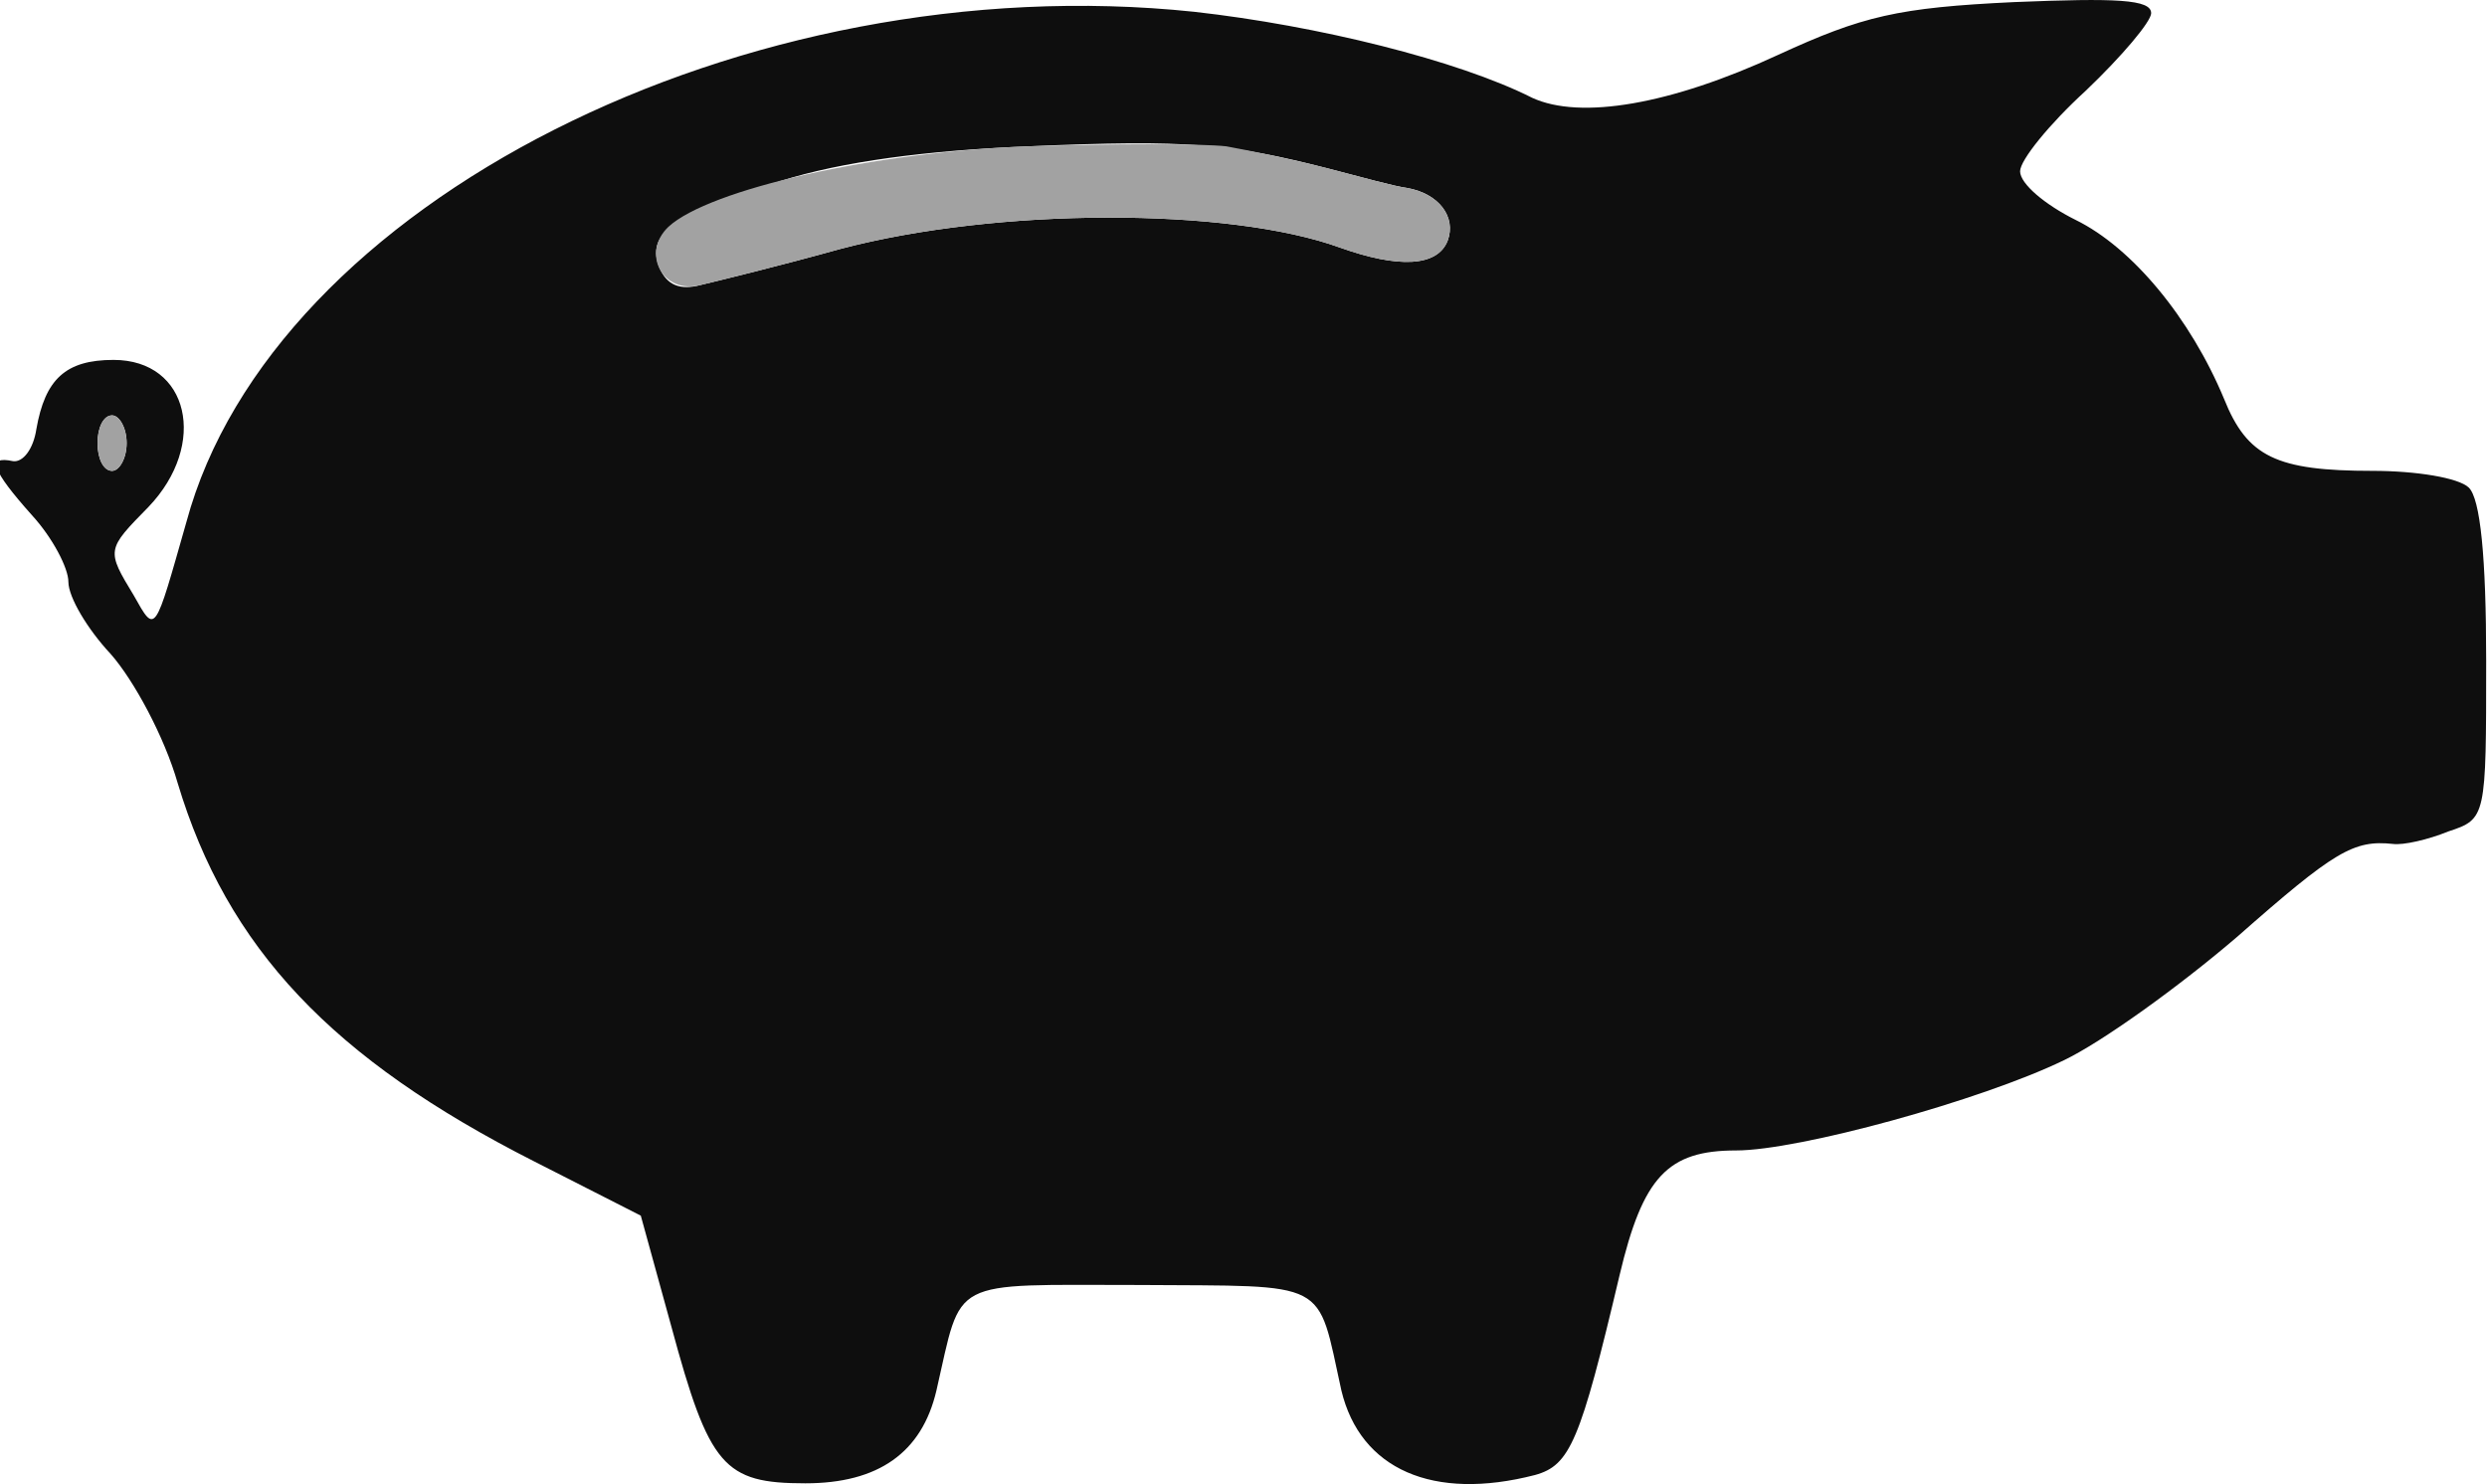<?xml version="1.0" encoding="UTF-8" standalone="no"?>
<!-- Created with Inkscape (http://www.inkscape.org/) -->

<svg
   xmlns:dc="http://purl.org/dc/elements/1.1/"
   xmlns:cc="http://creativecommons.org/ns#"
   xmlns:rdf="http://www.w3.org/1999/02/22-rdf-syntax-ns#"
   xmlns:svg="http://www.w3.org/2000/svg"
   xmlns="http://www.w3.org/2000/svg"
   xmlns:sodipodi="http://sodipodi.sourceforge.net/DTD/sodipodi-0.dtd"
   xmlns:inkscape="http://www.inkscape.org/namespaces/inkscape"
   width="100%"
   preserveAspectRatio="none"
   viewBox="0 0 17.929 10.7"
   id="svg4178"
   version="1.1"
   inkscape:version="0.91 r13725"
   sodipodi:docname="piggy-bank.svg">
  <defs
     id="defs4180" />
  <sodipodi:namedview
     id="base"
     pagecolor="#ffffff"
     bordercolor="#666666"
     borderopacity="1.0"
     inkscape:pageopacity="0.0"
     inkscape:pageshadow="2"
     inkscape:zoom="1.4"
     inkscape:cx="-225.83244"
     inkscape:cy="97.137615"
     inkscape:document-units="px"
     inkscape:current-layer="layer1"
     showgrid="false"
     fit-margin-top="0"
     fit-margin-left="0"
     fit-margin-right="0"
     fit-margin-bottom="0"
     inkscape:window-width="1366"
     inkscape:window-height="749"
     inkscape:window-x="-4"
     inkscape:window-y="-4"
     inkscape:window-maximized="1" />
  <g
     inkscape:label="Capa 1"
     inkscape:groupmode="layer"
     id="layer1"
     transform="translate(-496.75,-758.441)">
    <g
       style="fill:#0e0e0e;stroke:none"
       transform="matrix(-0.105,0,0,0.1,520.658,745.336)"
       id="g6">
      <g
         transform="matrix(0.1,0,0,-0.1,0,300)"
         id="g16">
        <path
           d="m 800,1680 c 0,-6 20,-31 45,-56 25,-24 45,-50 45,-58 0,-9 -17,-24 -38,-35 -39,-20 -79,-71 -102,-129 -16,-42 -36,-52 -102,-52 -30,0 -59,-5 -66,-12 -8,-8 -12,-50 -12,-125 0,-113 0,-114 26,-123 14,-6 31,-10 38,-9 27,3 40,-5 107,-67 40,-36 93,-76 119,-89 57,-29 182,-65 225,-65 47,0 64,-19 80,-90 27,-120 34,-137 58,-144 70,-19 120,4 133,61 17,81 7,75 139,76 132,0 121,6 139,-76 10,-45 40,-67 90,-67 56,0 66,12 92,113 l 21,80 73,39 c 139,74 211,154 245,273 9,33 30,74 46,93 16,18 29,41 29,52 0,10 11,32 25,48 28,33 31,43 13,39 -7,-1 -14,9 -16,23 -6,36 -20,50 -53,50 -52,0 -65,-61 -24,-106 29,-31 29,-31 10,-64 -15,-28 -14,-28 -36,53 -59,230 -384,402 -692,368 -85,-10 -181,-35 -232,-62 -33,-16 -95,-5 -169,31 -58,28 -82,34 -162,38 -70,3 -94,2 -94,-8 z m 941,-121 c 74,-24 93,-38 83,-63 -5,-12 -14,-16 -28,-12 -12,3 -55,14 -96,26 -108,30 -267,30 -343,1 -40,-15 -67,-14 -74,5 -6,17 6,34 28,38 8,1 32,8 54,14 67,18 96,21 206,16 70,-3 128,-11 170,-25 z m 469,-189 c 0,-11 -4,-20 -10,-20 -5,0 -10,9 -10,20 0,11 5,20 10,20 6,0 10,-9 10,-20 z"
           id="path18"
           inkscape:connector-curvature="0" />
      </g>
    </g>
    <g
       style="fill:#a2a2a2;stroke:none"
       transform="matrix(-0.105,0,0,0.1,520.658,745.336)"
       id="g20">
      <g
         transform="matrix(0.1,0,0,-0.1,0,300)"
         id="g22">
        <path
           d="m 1435,1584 c -16,-3 -48,-10 -70,-16 -22,-6 -46,-13 -54,-14 -22,-4 -34,-21 -28,-38 7,-19 34,-20 74,-5 76,29 235,29 343,-1 41,-12 84,-23 96,-26 26,-7 41,23 22,42 -28,27 -141,54 -247,58 -58,2 -119,2 -136,0 z"
           id="path24"
           inkscape:connector-curvature="0" />
      </g>
      <g
         transform="matrix(0.1,0,0,-0.1,0,300)"
         id="g26">
        <path
           d="m 2190,1370 c 0,-11 5,-20 10,-20 6,0 10,9 10,20 0,11 -4,20 -10,20 -5,0 -10,-9 -10,-20 z"
           id="path28"
           inkscape:connector-curvature="0" />
      </g>
    </g>
  </g>
</svg>
